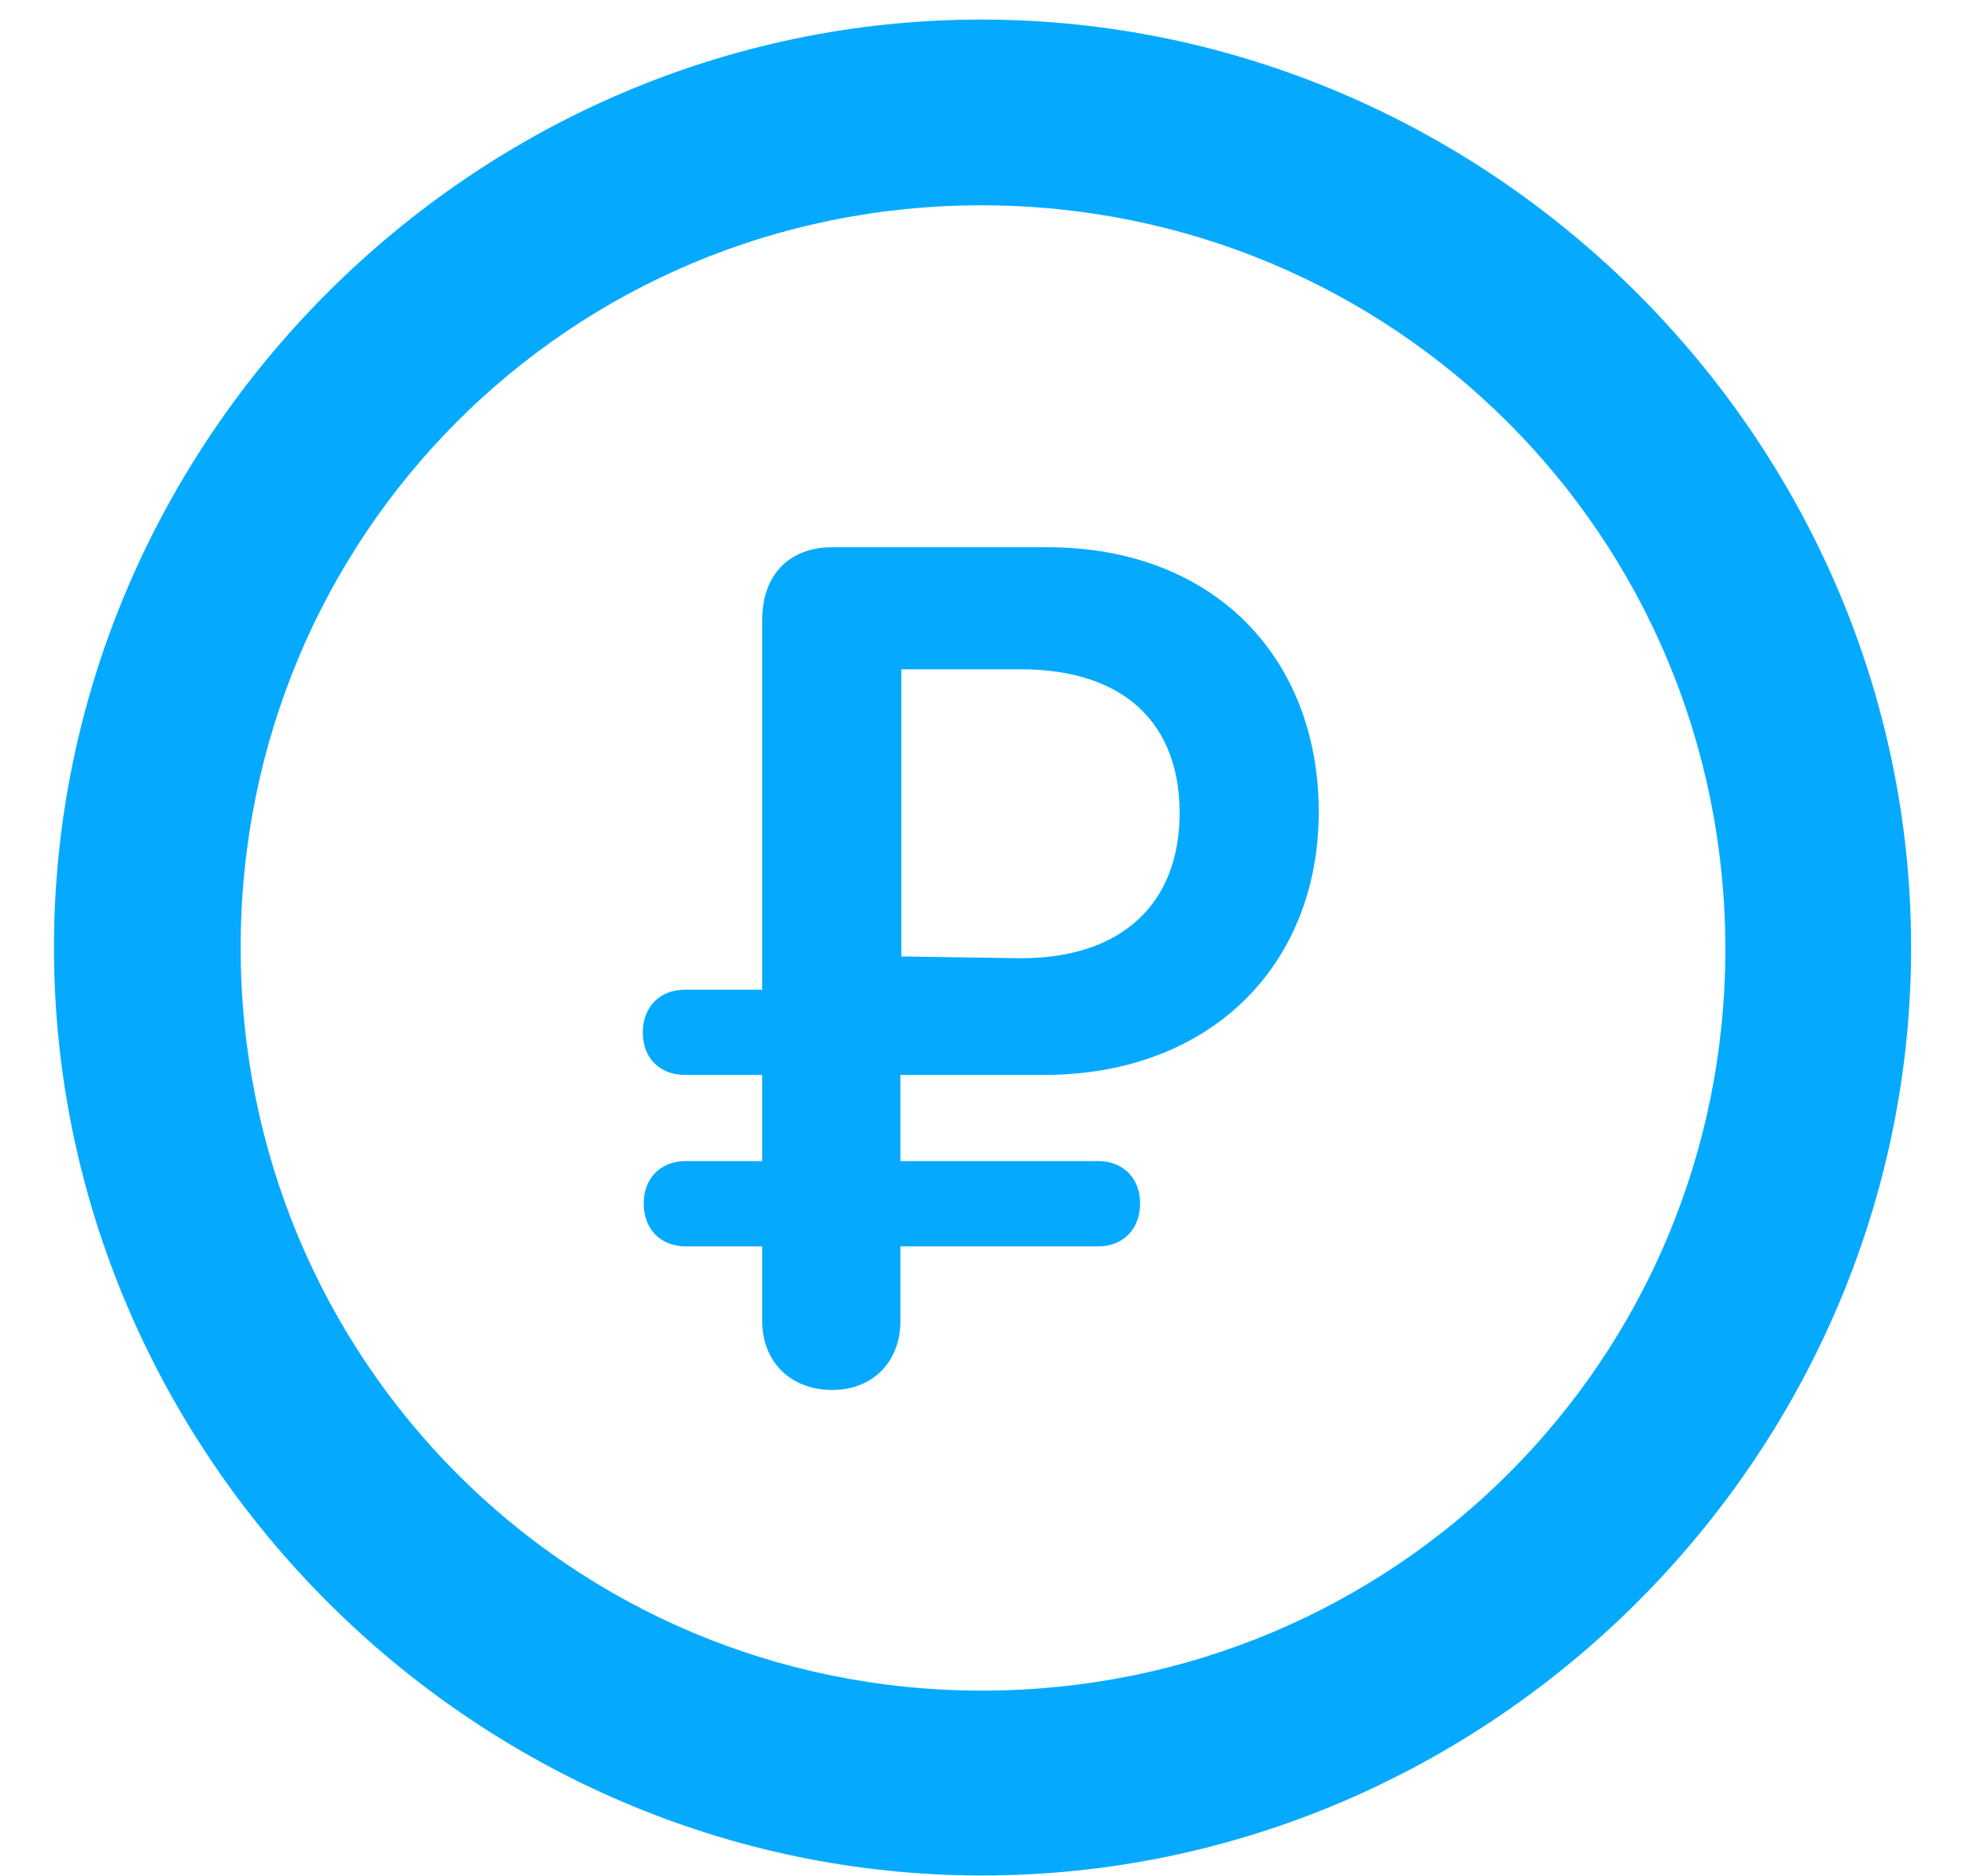 <svg width="22" height="21" viewBox="0 0 22 21" fill="none" xmlns="http://www.w3.org/2000/svg">
<path d="M10.99 20.991C16.685 20.991 21.386 16.29 21.386 10.605C21.386 4.92 16.675 0.219 10.98 0.219C5.295 0.219 0.604 4.92 0.604 10.605C0.604 16.29 5.305 20.991 10.99 20.991ZM10.99 18.922C6.379 18.922 2.693 15.215 2.693 10.605C2.693 5.994 6.379 2.298 10.98 2.298C15.59 2.298 19.297 5.994 19.307 10.605C19.317 15.215 15.6 18.922 10.99 18.922ZM9.312 15.557C9.764 15.557 10.076 15.245 10.076 14.784V13.95H12.286C12.577 13.95 12.758 13.749 12.758 13.468C12.758 13.196 12.577 12.995 12.286 12.995H10.076V12.031H11.683C13.551 12.031 14.757 10.796 14.757 9.088C14.757 7.36 13.581 6.125 11.723 6.125H9.312C8.83 6.125 8.529 6.436 8.529 6.939V11.077H7.665C7.374 11.077 7.193 11.278 7.193 11.559C7.193 11.83 7.374 12.031 7.665 12.031H8.529V12.995H7.675C7.384 12.995 7.203 13.196 7.203 13.468C7.203 13.749 7.384 13.95 7.675 13.95H8.529V14.784C8.529 15.245 8.85 15.557 9.312 15.557ZM10.086 10.705V7.491H11.422C12.587 7.491 13.2 8.104 13.2 9.098C13.2 10.093 12.577 10.725 11.422 10.725L10.086 10.705Z" fill="#05AAFF"/>
</svg>
